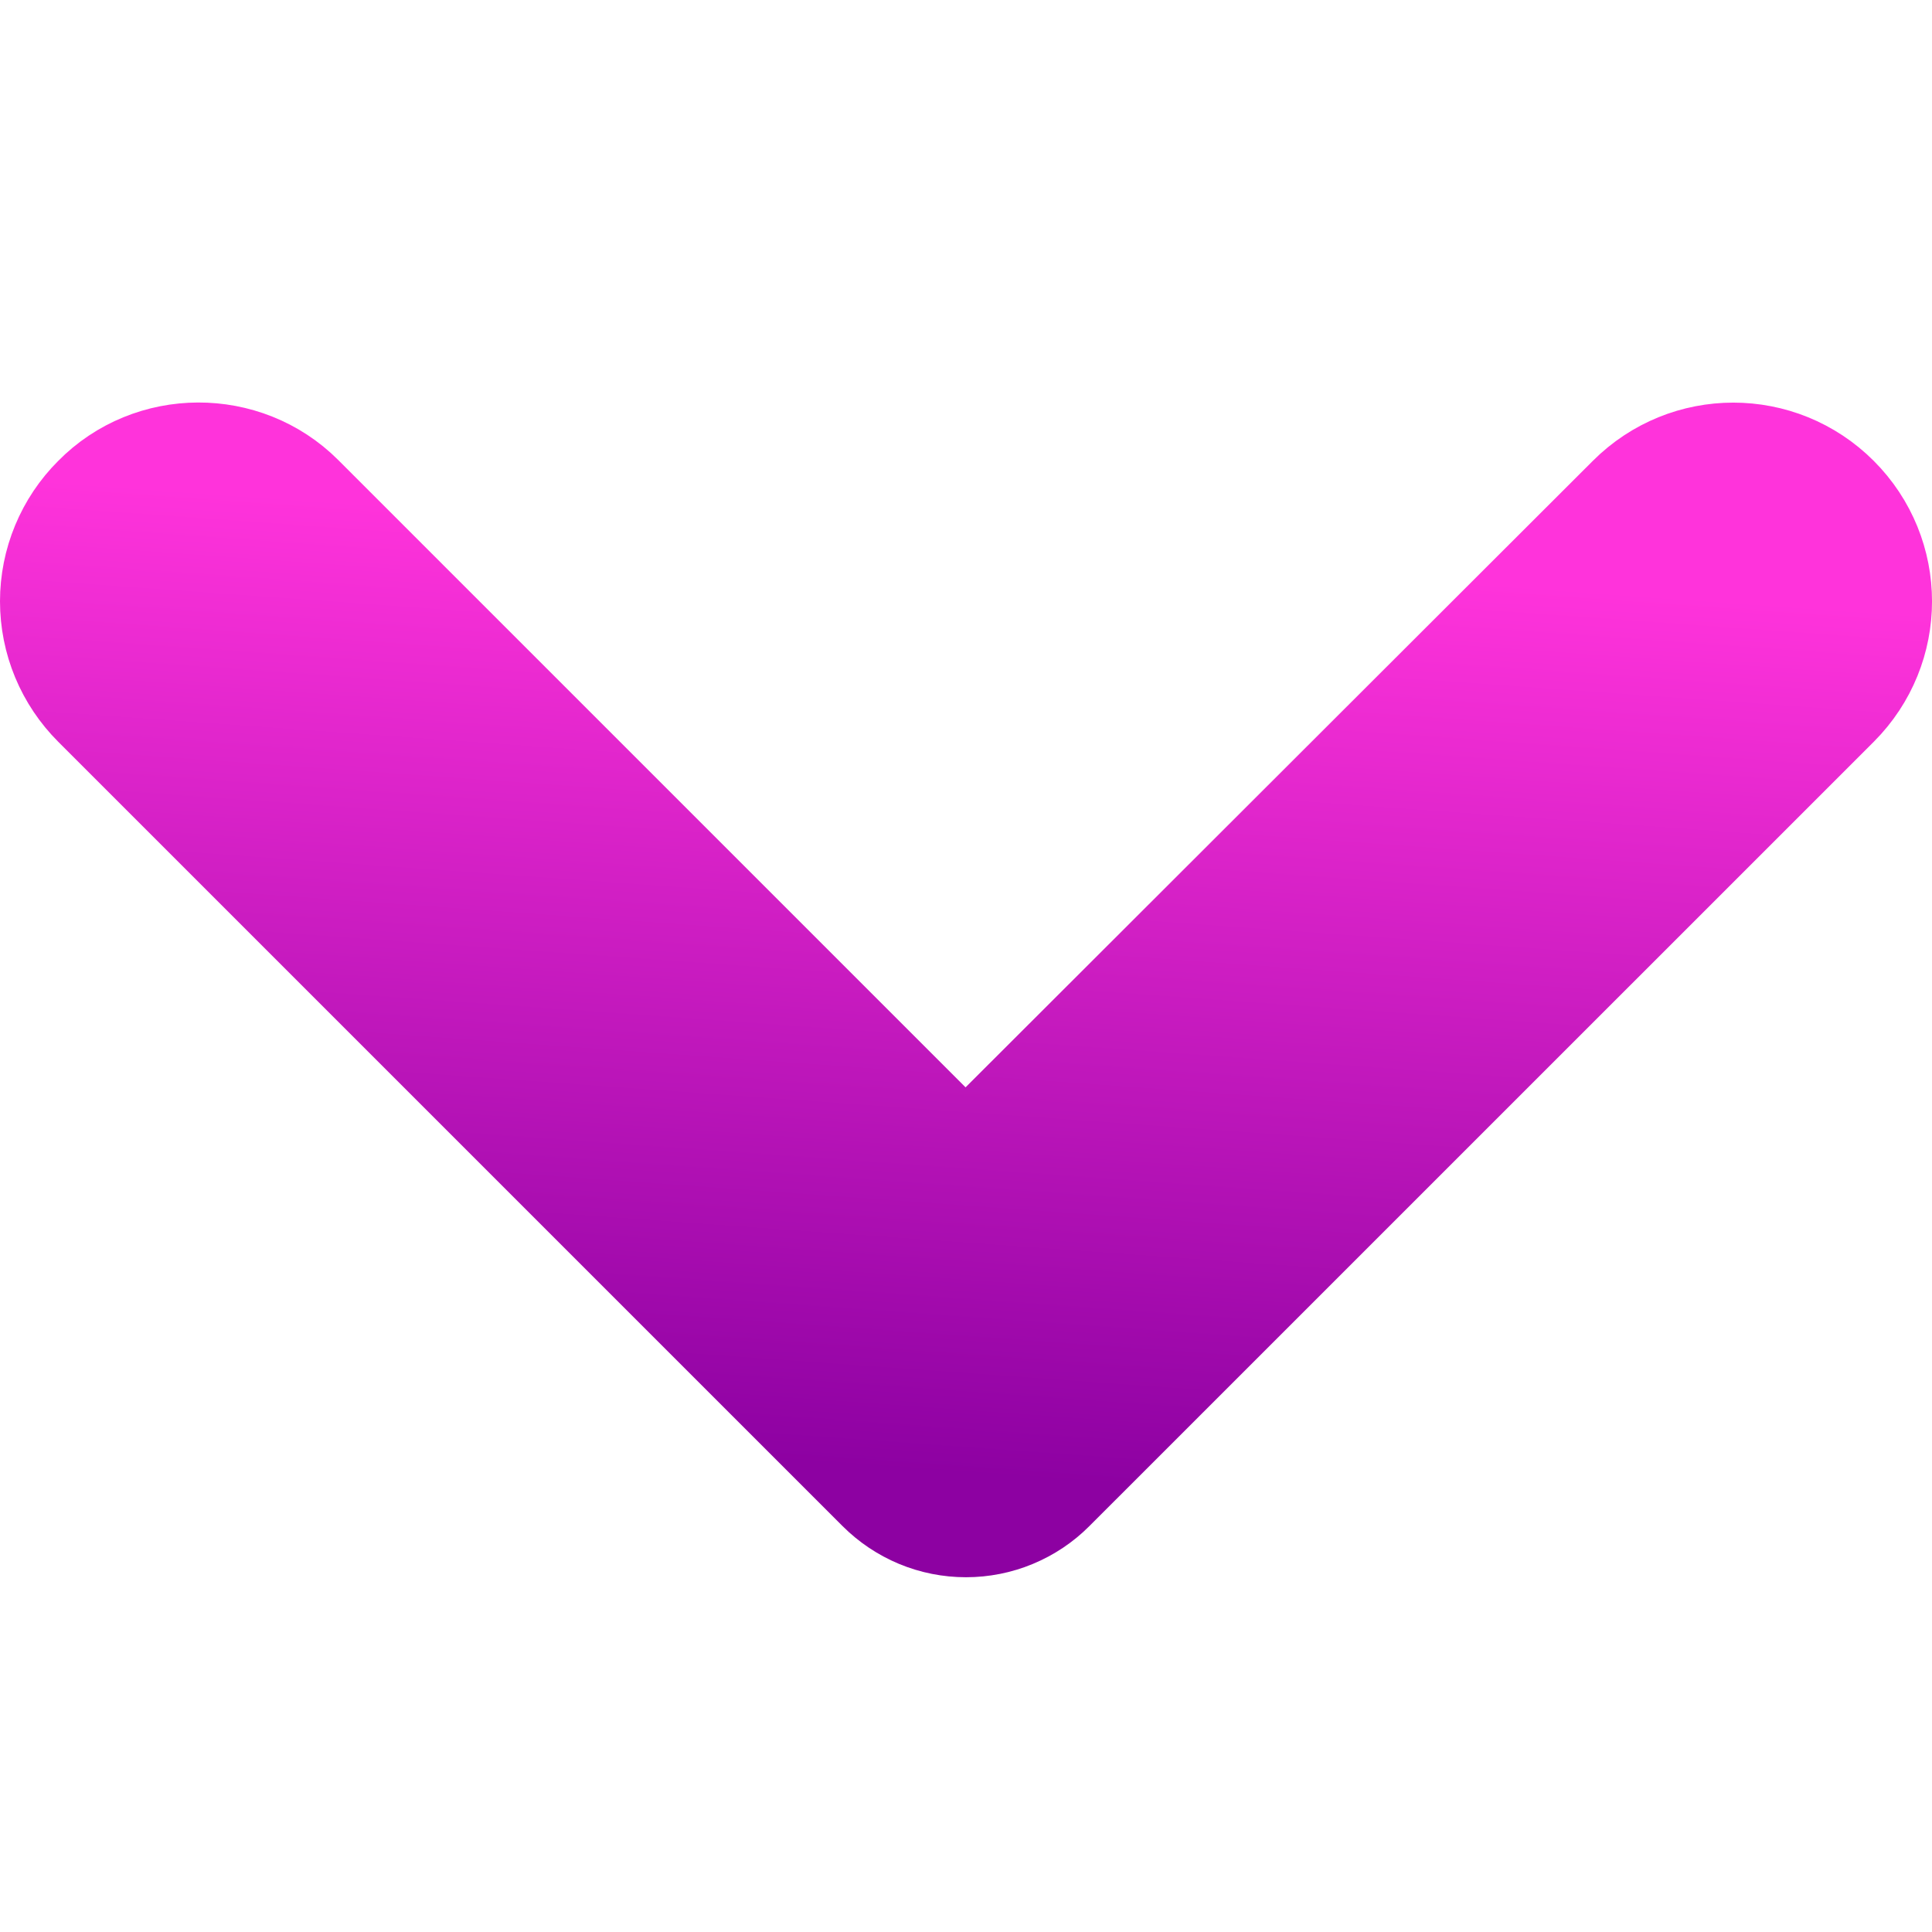 <svg width="24" height="24" viewBox="0 0 24 24" fill="none" xmlns="http://www.w3.org/2000/svg">
<path d="M1.431 6.432C1.294 6.568 1.186 6.73 1.112 6.908C1.038 7.086 1 7.277 1 7.47C1 7.663 1.038 7.854 1.112 8.032C1.186 8.21 1.294 8.371 1.431 8.508L11.173 18.25C11.282 18.359 11.411 18.445 11.552 18.504C11.694 18.563 11.846 18.593 12 18.593C12.153 18.593 12.306 18.563 12.447 18.504C12.589 18.445 12.718 18.359 12.826 18.25L22.569 8.508C23.144 7.933 23.144 7.007 22.569 6.432C21.995 5.858 21.068 5.858 20.494 6.432L11.994 14.921L3.494 6.421C2.931 5.858 1.993 5.858 1.431 6.432Z" fill="url(#paint0_linear_621_20)" stroke="url(#paint1_linear_621_20)" stroke-width="2"/>
<defs>
<linearGradient id="paint0_linear_621_20" x1="11.043" y1="18.255" x2="11.866" y2="6.757" gradientUnits="userSpaceOnUse">
<stop stop-color="#8D01A2"/>
<stop offset="1" stop-color="#FF33DB"/>
</linearGradient>
<linearGradient id="paint1_linear_621_20" x1="11.043" y1="18.255" x2="11.866" y2="6.757" gradientUnits="userSpaceOnUse">
<stop stop-color="#8D01A2"/>
<stop offset="1" stop-color="#FF33DB"/>
</linearGradient>
</defs>
</svg>
